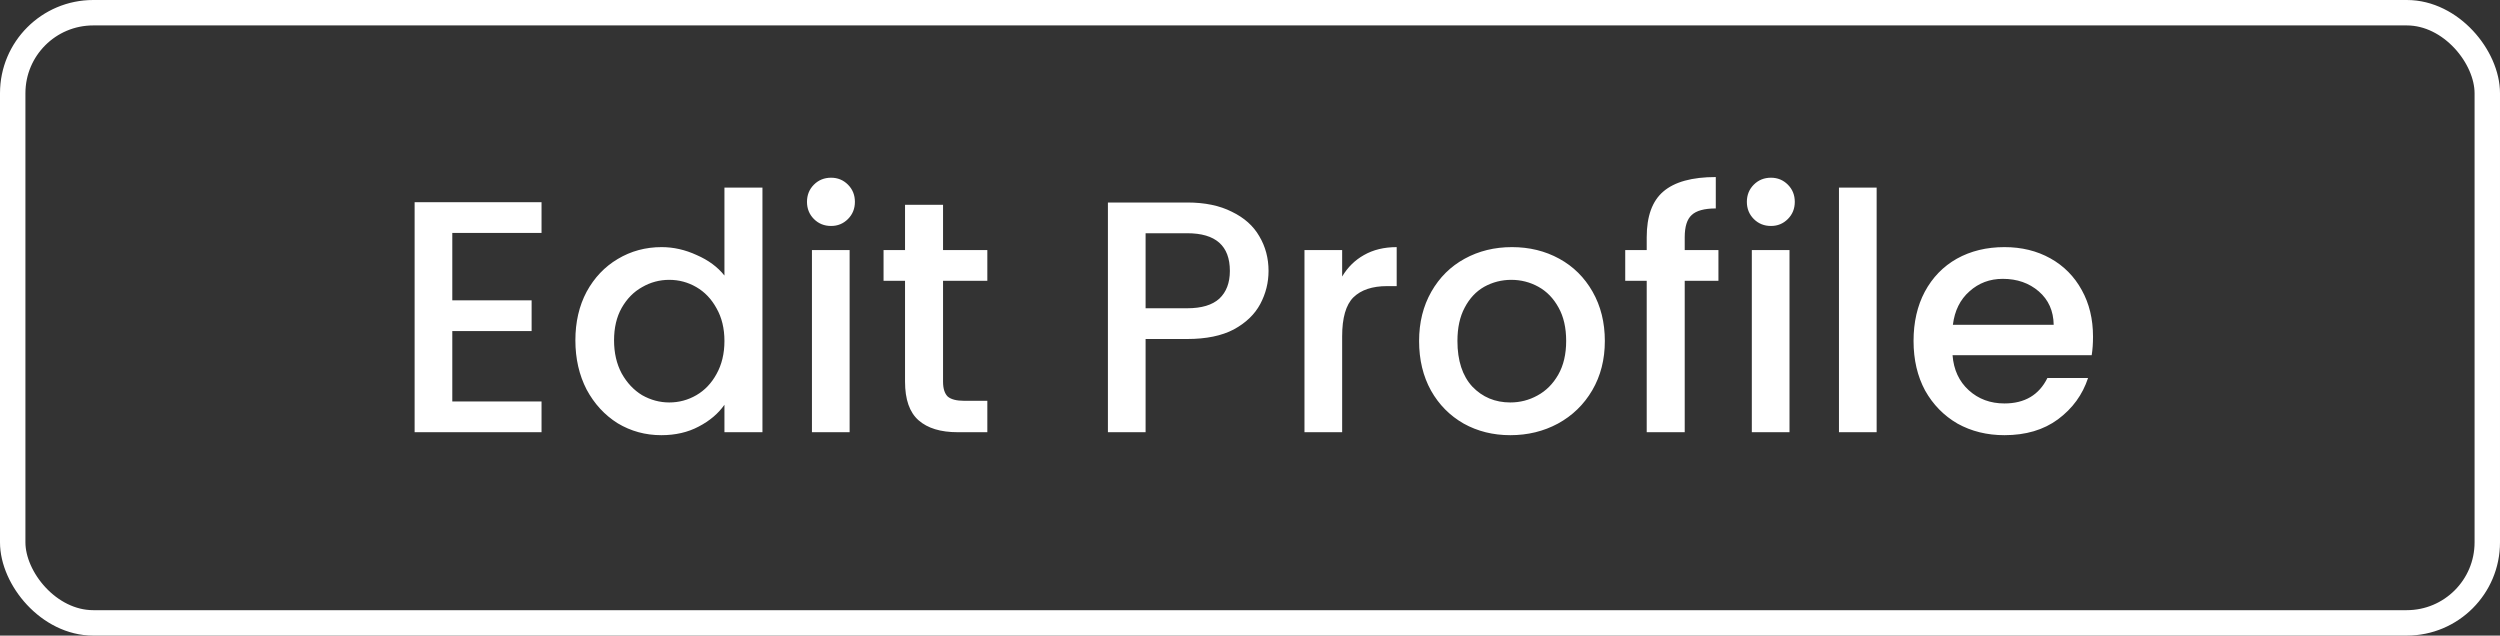 <svg width="295" height="75" viewBox="0 0 295 75" fill="none" xmlns="http://www.w3.org/2000/svg">
<rect x="0" y="0" width="295" height="75" fill="#333333" stroke="none"/>
<rect x="1.5" y="1.5" width="292" height="72" rx="9.5" stroke="white" stroke-width="3"/>
<path d="M53.371 27.483V35.439H62.731V39.066H53.371V47.373H63.901V51H48.925V23.856H63.901V27.483H53.371ZM67.895 40.158C67.895 38 68.337 36.089 69.221 34.425C70.131 32.761 71.353 31.474 72.887 30.564C74.447 29.628 76.176 29.16 78.074 29.16C79.478 29.16 80.856 29.472 82.208 30.096C83.586 30.694 84.678 31.5 85.484 32.514V22.14H89.969V51H85.484V47.763C84.756 48.803 83.742 49.661 82.442 50.337C81.168 51.013 79.699 51.351 78.035 51.351C76.163 51.351 74.447 50.883 72.887 49.947C71.353 48.985 70.131 47.659 69.221 45.969C68.337 44.253 67.895 42.316 67.895 40.158ZM85.484 40.236C85.484 38.754 85.172 37.467 84.548 36.375C83.95 35.283 83.157 34.451 82.169 33.879C81.181 33.307 80.115 33.021 78.971 33.021C77.827 33.021 76.761 33.307 75.773 33.879C74.785 34.425 73.979 35.244 73.355 36.336C72.757 37.402 72.458 38.676 72.458 40.158C72.458 41.64 72.757 42.94 73.355 44.058C73.979 45.176 74.785 46.034 75.773 46.632C76.787 47.204 77.853 47.49 78.971 47.49C80.115 47.49 81.181 47.204 82.169 46.632C83.157 46.06 83.95 45.228 84.548 44.136C85.172 43.018 85.484 41.718 85.484 40.236ZM98.071 26.664C97.265 26.664 96.589 26.391 96.043 25.845C95.497 25.299 95.224 24.623 95.224 23.817C95.224 23.011 95.497 22.335 96.043 21.789C96.589 21.243 97.265 20.97 98.071 20.97C98.851 20.97 99.514 21.243 100.06 21.789C100.606 22.335 100.879 23.011 100.879 23.817C100.879 24.623 100.606 25.299 100.06 25.845C99.514 26.391 98.851 26.664 98.071 26.664ZM100.255 29.511V51H95.809V29.511H100.255ZM111.279 33.138V45.033C111.279 45.839 111.461 46.424 111.825 46.788C112.215 47.126 112.865 47.295 113.775 47.295H116.505V51H112.995C110.993 51 109.459 50.532 108.393 49.596C107.327 48.66 106.794 47.139 106.794 45.033V33.138H104.259V29.511H106.794V24.168H111.279V29.511H116.505V33.138H111.279ZM149.688 31.968C149.688 33.346 149.363 34.646 148.713 35.868C148.063 37.09 147.023 38.091 145.593 38.871C144.163 39.625 142.33 40.002 140.094 40.002H135.18V51H130.734V23.895H140.094C142.174 23.895 143.929 24.259 145.359 24.987C146.815 25.689 147.894 26.651 148.596 27.873C149.324 29.095 149.688 30.46 149.688 31.968ZM140.094 36.375C141.784 36.375 143.045 35.998 143.877 35.244C144.709 34.464 145.125 33.372 145.125 31.968C145.125 29.004 143.448 27.522 140.094 27.522H135.18V36.375H140.094ZM158.374 32.631C159.024 31.539 159.882 30.694 160.948 30.096C162.04 29.472 163.327 29.16 164.809 29.16V33.762H163.678C161.936 33.762 160.61 34.204 159.7 35.088C158.816 35.972 158.374 37.506 158.374 39.69V51H153.928V29.511H158.374V32.631ZM178.217 51.351C176.189 51.351 174.356 50.896 172.718 49.986C171.08 49.05 169.793 47.75 168.857 46.086C167.921 44.396 167.453 42.446 167.453 40.236C167.453 38.052 167.934 36.115 168.896 34.425C169.858 32.735 171.171 31.435 172.835 30.525C174.499 29.615 176.358 29.16 178.412 29.16C180.466 29.16 182.325 29.615 183.989 30.525C185.653 31.435 186.966 32.735 187.928 34.425C188.89 36.115 189.371 38.052 189.371 40.236C189.371 42.42 188.877 44.357 187.889 46.047C186.901 47.737 185.549 49.05 183.833 49.986C182.143 50.896 180.271 51.351 178.217 51.351ZM178.217 47.49C179.361 47.49 180.427 47.217 181.415 46.671C182.429 46.125 183.248 45.306 183.872 44.214C184.496 43.122 184.808 41.796 184.808 40.236C184.808 38.676 184.509 37.363 183.911 36.297C183.313 35.205 182.52 34.386 181.532 33.84C180.544 33.294 179.478 33.021 178.334 33.021C177.19 33.021 176.124 33.294 175.136 33.84C174.174 34.386 173.407 35.205 172.835 36.297C172.263 37.363 171.977 38.676 171.977 40.236C171.977 42.55 172.562 44.344 173.732 45.618C174.928 46.866 176.423 47.49 178.217 47.49ZM202.775 33.138H198.797V51H194.312V33.138H191.777V29.511H194.312V27.99C194.312 25.52 194.962 23.726 196.262 22.608C197.588 21.464 199.655 20.892 202.463 20.892V24.597C201.111 24.597 200.162 24.857 199.616 25.377C199.07 25.871 198.797 26.742 198.797 27.99V29.511H202.775V33.138ZM208.977 26.664C208.171 26.664 207.495 26.391 206.949 25.845C206.403 25.299 206.13 24.623 206.13 23.817C206.13 23.011 206.403 22.335 206.949 21.789C207.495 21.243 208.171 20.97 208.977 20.97C209.757 20.97 210.42 21.243 210.966 21.789C211.512 22.335 211.785 23.011 211.785 23.817C211.785 24.623 211.512 25.299 210.966 25.845C210.42 26.391 209.757 26.664 208.977 26.664ZM211.161 29.511V51H206.715V29.511H211.161ZM221.444 22.14V51H216.998V22.14H221.444ZM246.976 39.729C246.976 40.535 246.924 41.263 246.82 41.913H230.401C230.531 43.629 231.168 45.007 232.312 46.047C233.456 47.087 234.86 47.607 236.524 47.607C238.916 47.607 240.606 46.606 241.594 44.604H246.391C245.741 46.58 244.558 48.205 242.842 49.479C241.152 50.727 239.046 51.351 236.524 51.351C234.47 51.351 232.624 50.896 230.986 49.986C229.374 49.05 228.1 47.75 227.164 46.086C226.254 44.396 225.799 42.446 225.799 40.236C225.799 38.026 226.241 36.089 227.125 34.425C228.035 32.735 229.296 31.435 230.908 30.525C232.546 29.615 234.418 29.16 236.524 29.16C238.552 29.16 240.359 29.602 241.945 30.486C243.531 31.37 244.766 32.618 245.65 34.23C246.534 35.816 246.976 37.649 246.976 39.729ZM242.335 38.325C242.309 36.687 241.724 35.374 240.58 34.386C239.436 33.398 238.019 32.904 236.329 32.904C234.795 32.904 233.482 33.398 232.39 34.386C231.298 35.348 230.648 36.661 230.44 38.325H242.335Z" fill="white"/>
</svg>
